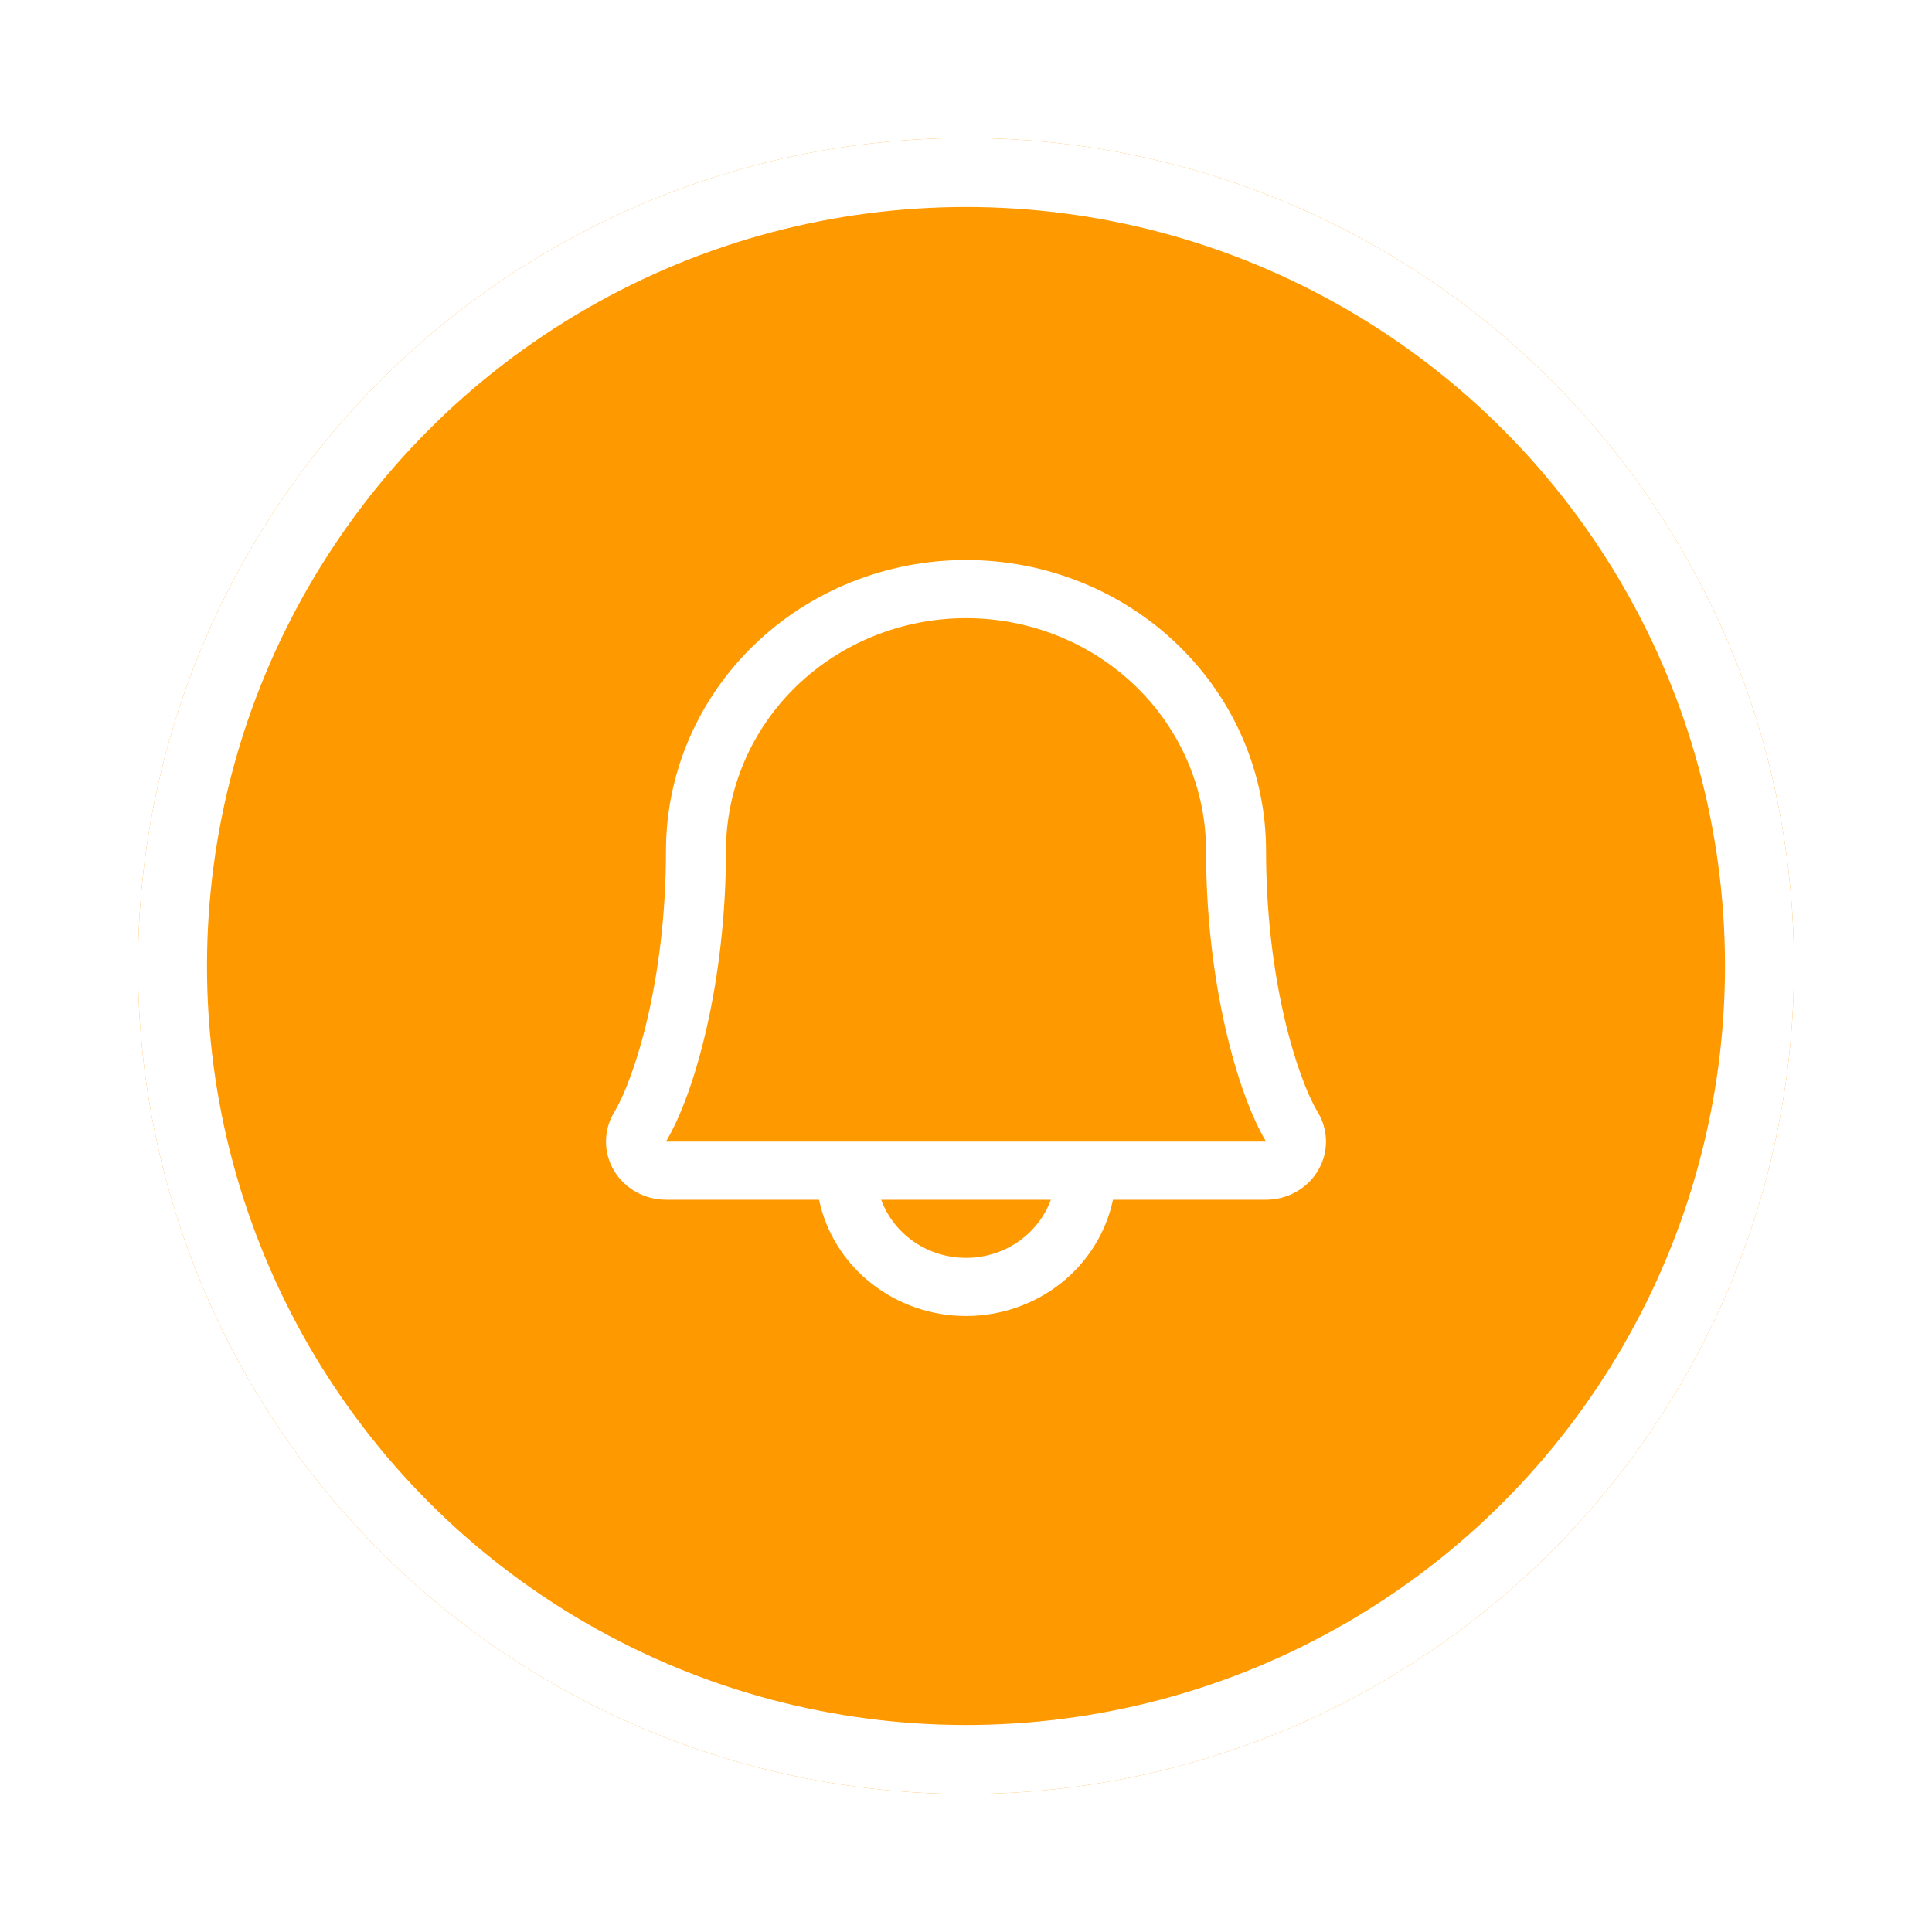 <svg width="84" height="84" viewBox="0 0 84 84" fill="none" xmlns="http://www.w3.org/2000/svg">
<g id="Group 206">
<g id="Ellipse 26" filter="url(#filter0_d_370_803)">
<circle cx="42" cy="40" r="36" fill="#FF9900"/>
<circle cx="42" cy="40" r="34.5" stroke="white" stroke-width="3"/>
</g>
<path id="Vector" d="M57.297 48.359C56.392 46.849 55.046 42.574 55.046 36.991C55.046 33.638 53.672 30.422 51.225 28.051C48.779 25.68 45.461 24.348 42.001 24.348C38.541 24.348 35.222 25.68 32.776 28.051C30.329 30.422 28.955 33.638 28.955 36.991C28.955 42.575 27.608 46.849 26.703 48.359C26.472 48.744 26.349 49.18 26.348 49.625C26.346 50.069 26.465 50.506 26.694 50.892C26.922 51.278 27.252 51.598 27.649 51.821C28.046 52.044 28.496 52.161 28.955 52.162H35.61C35.911 53.589 36.711 54.872 37.876 55.793C39.04 56.714 40.497 57.218 42.001 57.218C43.504 57.218 44.961 56.714 46.126 55.793C47.29 54.872 48.09 53.589 48.391 52.162H55.046C55.505 52.161 55.955 52.044 56.352 51.82C56.749 51.597 57.078 51.277 57.306 50.891C57.534 50.506 57.654 50.069 57.652 49.624C57.65 49.18 57.528 48.743 57.297 48.359ZM42.001 54.69C41.191 54.69 40.402 54.447 39.742 53.994C39.081 53.541 38.582 52.901 38.312 52.162H45.689C45.42 52.901 44.92 53.541 44.26 53.994C43.599 54.447 42.81 54.69 42.001 54.69ZM28.955 49.633C30.211 47.541 31.564 42.692 31.564 36.991C31.564 34.308 32.664 31.736 34.621 29.839C36.578 27.942 39.233 26.876 42.001 26.876C44.769 26.876 47.423 27.942 49.38 29.839C51.338 31.736 52.437 34.308 52.437 36.991C52.437 42.688 53.788 47.536 55.046 49.633H28.955Z" fill="white"/>
</g>
<defs>
<filter id="filter0_d_370_803" x="0" y="0" width="84" height="84" filterUnits="userSpaceOnUse" color-interpolation-filters="sRGB">
<feFlood flood-opacity="0" result="BackgroundImageFix"/>
<feColorMatrix in="SourceAlpha" type="matrix" values="0 0 0 0 0 0 0 0 0 0 0 0 0 0 0 0 0 0 127 0" result="hardAlpha"/>
<feOffset dy="2"/>
<feGaussianBlur stdDeviation="3"/>
<feComposite in2="hardAlpha" operator="out"/>
<feColorMatrix type="matrix" values="0 0 0 0 0 0 0 0 0 0 0 0 0 0 0 0 0 0 0.25 0"/>
<feBlend mode="normal" in2="BackgroundImageFix" result="effect1_dropShadow_370_803"/>
<feBlend mode="normal" in="SourceGraphic" in2="effect1_dropShadow_370_803" result="shape"/>
</filter>
</defs>
</svg>
